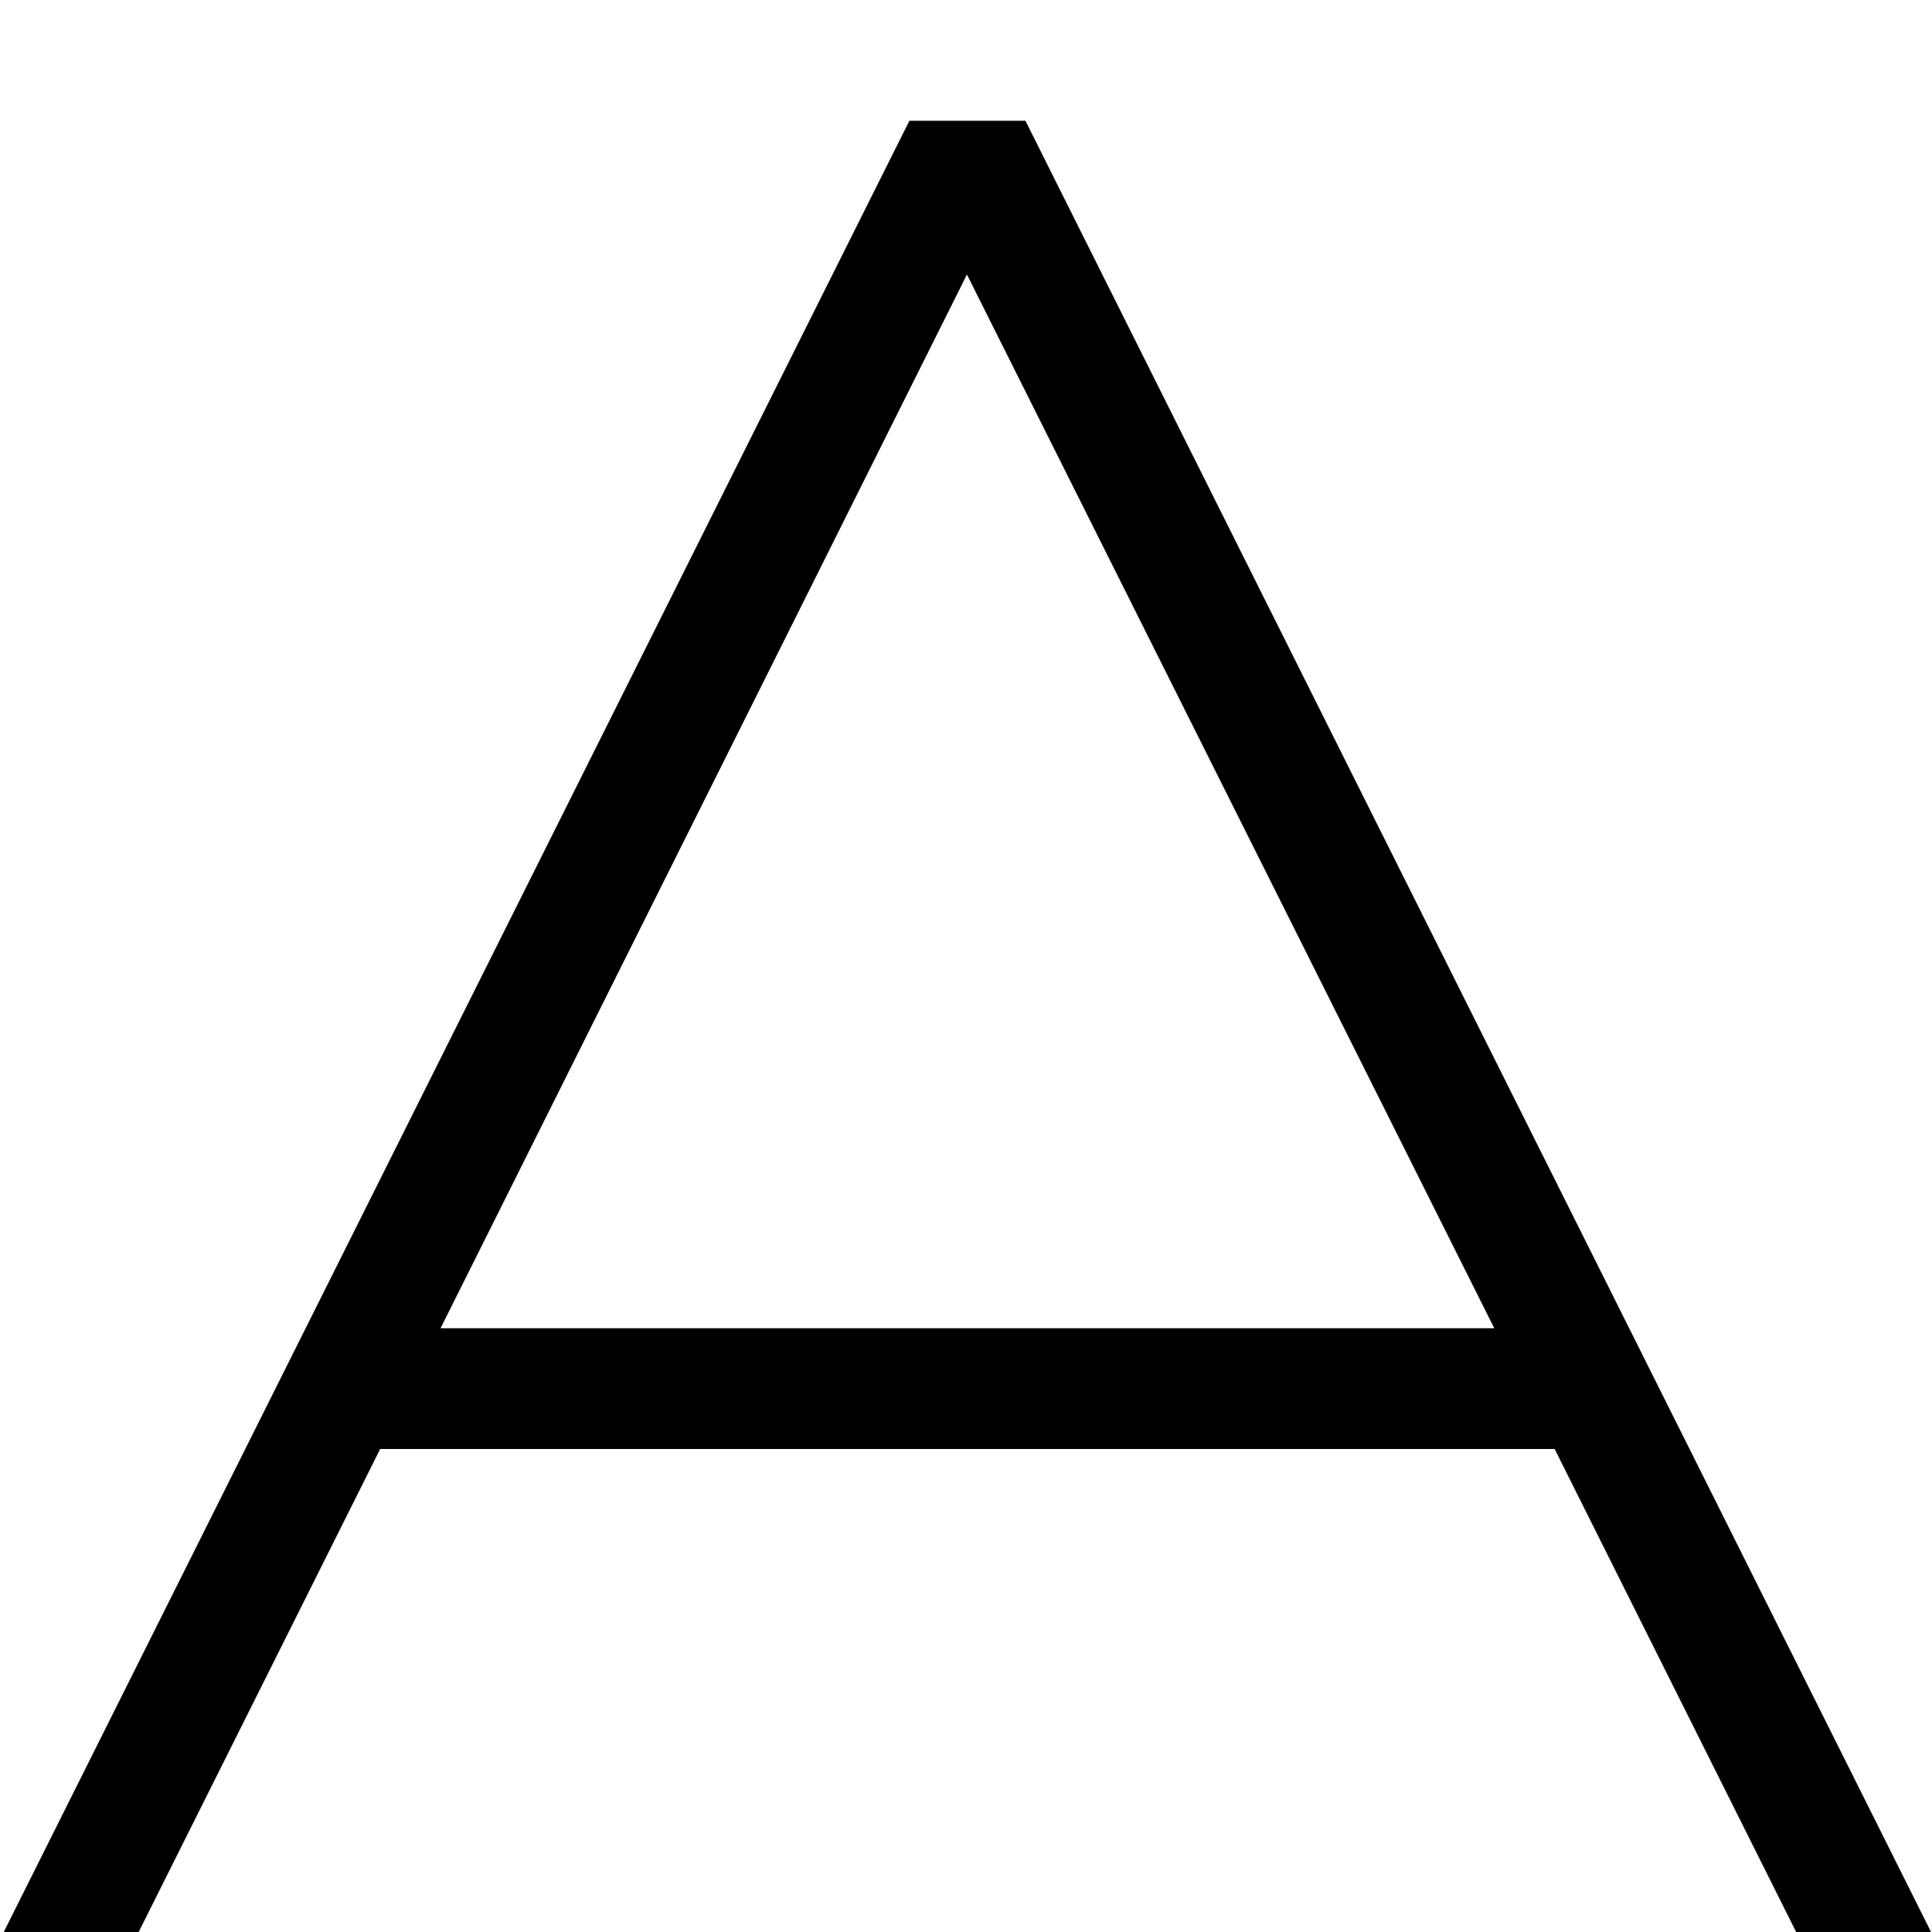 <svg width="1792" height="1792" viewBox="0 0 1792 1792" xmlns="http://www.w3.org/2000/svg"><path transform="scale(1.75 1.75) translate(0 0)" d="M543.5 64l480 960h-71.5l-128-256h-622.5l-128 256h-71.5l480-960h61.5zm-310 640h558.5l-279.5-558.5z"/></svg>